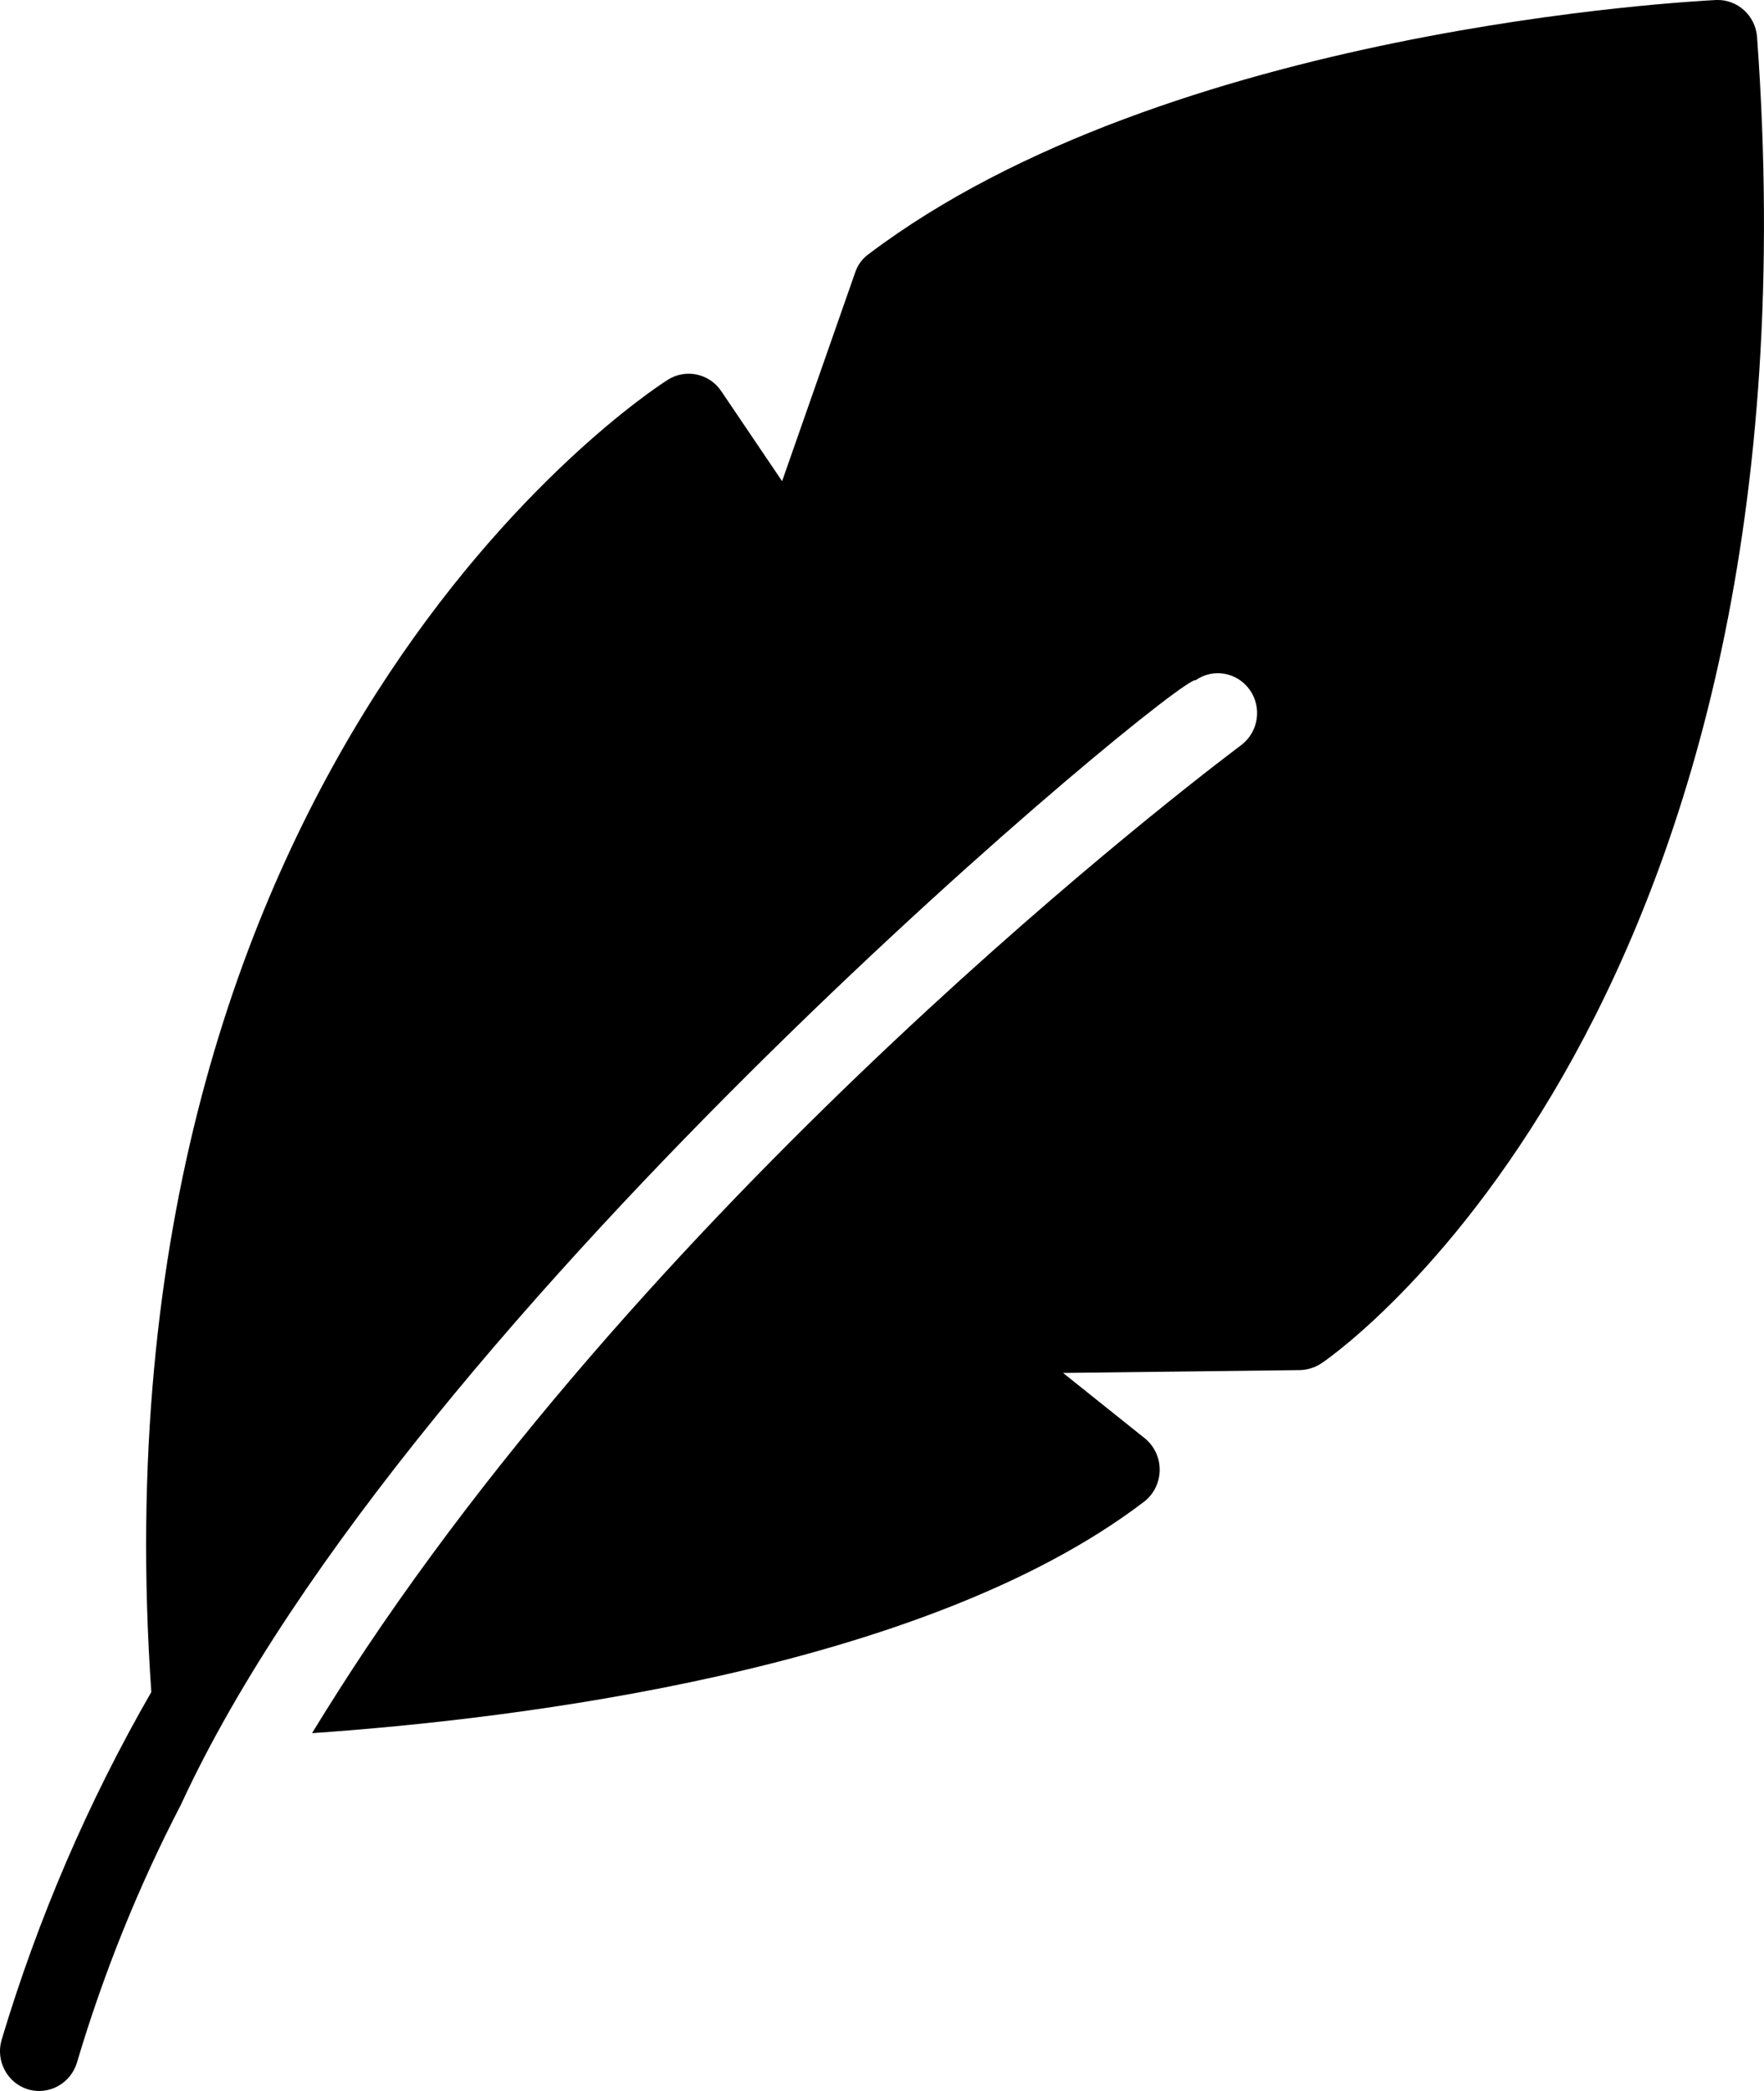<?xml version="1.0" encoding="UTF-8"?>
<svg width="27px" height="32px" viewBox="0 0 27 32" version="1.1" xmlns="http://www.w3.org/2000/svg" xmlns:xlink="http://www.w3.org/1999/xlink">
    <title>Fill 1</title>
    <g id="Page-1" stroke="none" stroke-width="1" fill="none" fill-rule="evenodd">
        <g id="Artboard" transform="translate(-20, -64)" fill="#000000">
            <path d="M46.894,64.568 C46.87,64.239 46.594,63.988 46.269,64 C45.932,64.019 37.877,64.422 33.294,67.89 C33.198,67.959 33.126,68.057 33.089,68.171 L31.971,71.364 L31.038,69.984 C30.855,69.714 30.494,69.639 30.22,69.813 C29.853,70.045 21.33,75.669 22.316,89.895 C21.35,91.573 20.581,93.36 20.024,95.22 C19.979,95.375 19.997,95.542 20.074,95.684 C20.15,95.826 20.28,95.932 20.433,95.977 C20.752,96.068 21.084,95.883 21.179,95.562 C21.585,94.196 22.118,92.873 22.773,91.611 C26.276,84.02 38.123,74.269 38.299,74.411 C38.568,74.222 38.936,74.287 39.128,74.556 C39.319,74.825 39.263,75.2 39.002,75.4 C38.9,75.48 30.773,81.512 25.606,89.224 C25.317,89.657 25.041,90.091 24.776,90.524 C27.88,90.31 34.124,89.566 37.51,86.983 C37.66,86.868 37.748,86.69 37.75,86.5 C37.753,86.311 37.669,86.131 37.523,86.012 L36.271,85.011 L39.904,84.968 C40.023,84.963 40.137,84.925 40.235,84.858 C40.554,84.644 47.965,79.345 46.894,64.568 Z" id="Fill-1"></path>
        </g>
    </g>
</svg>
